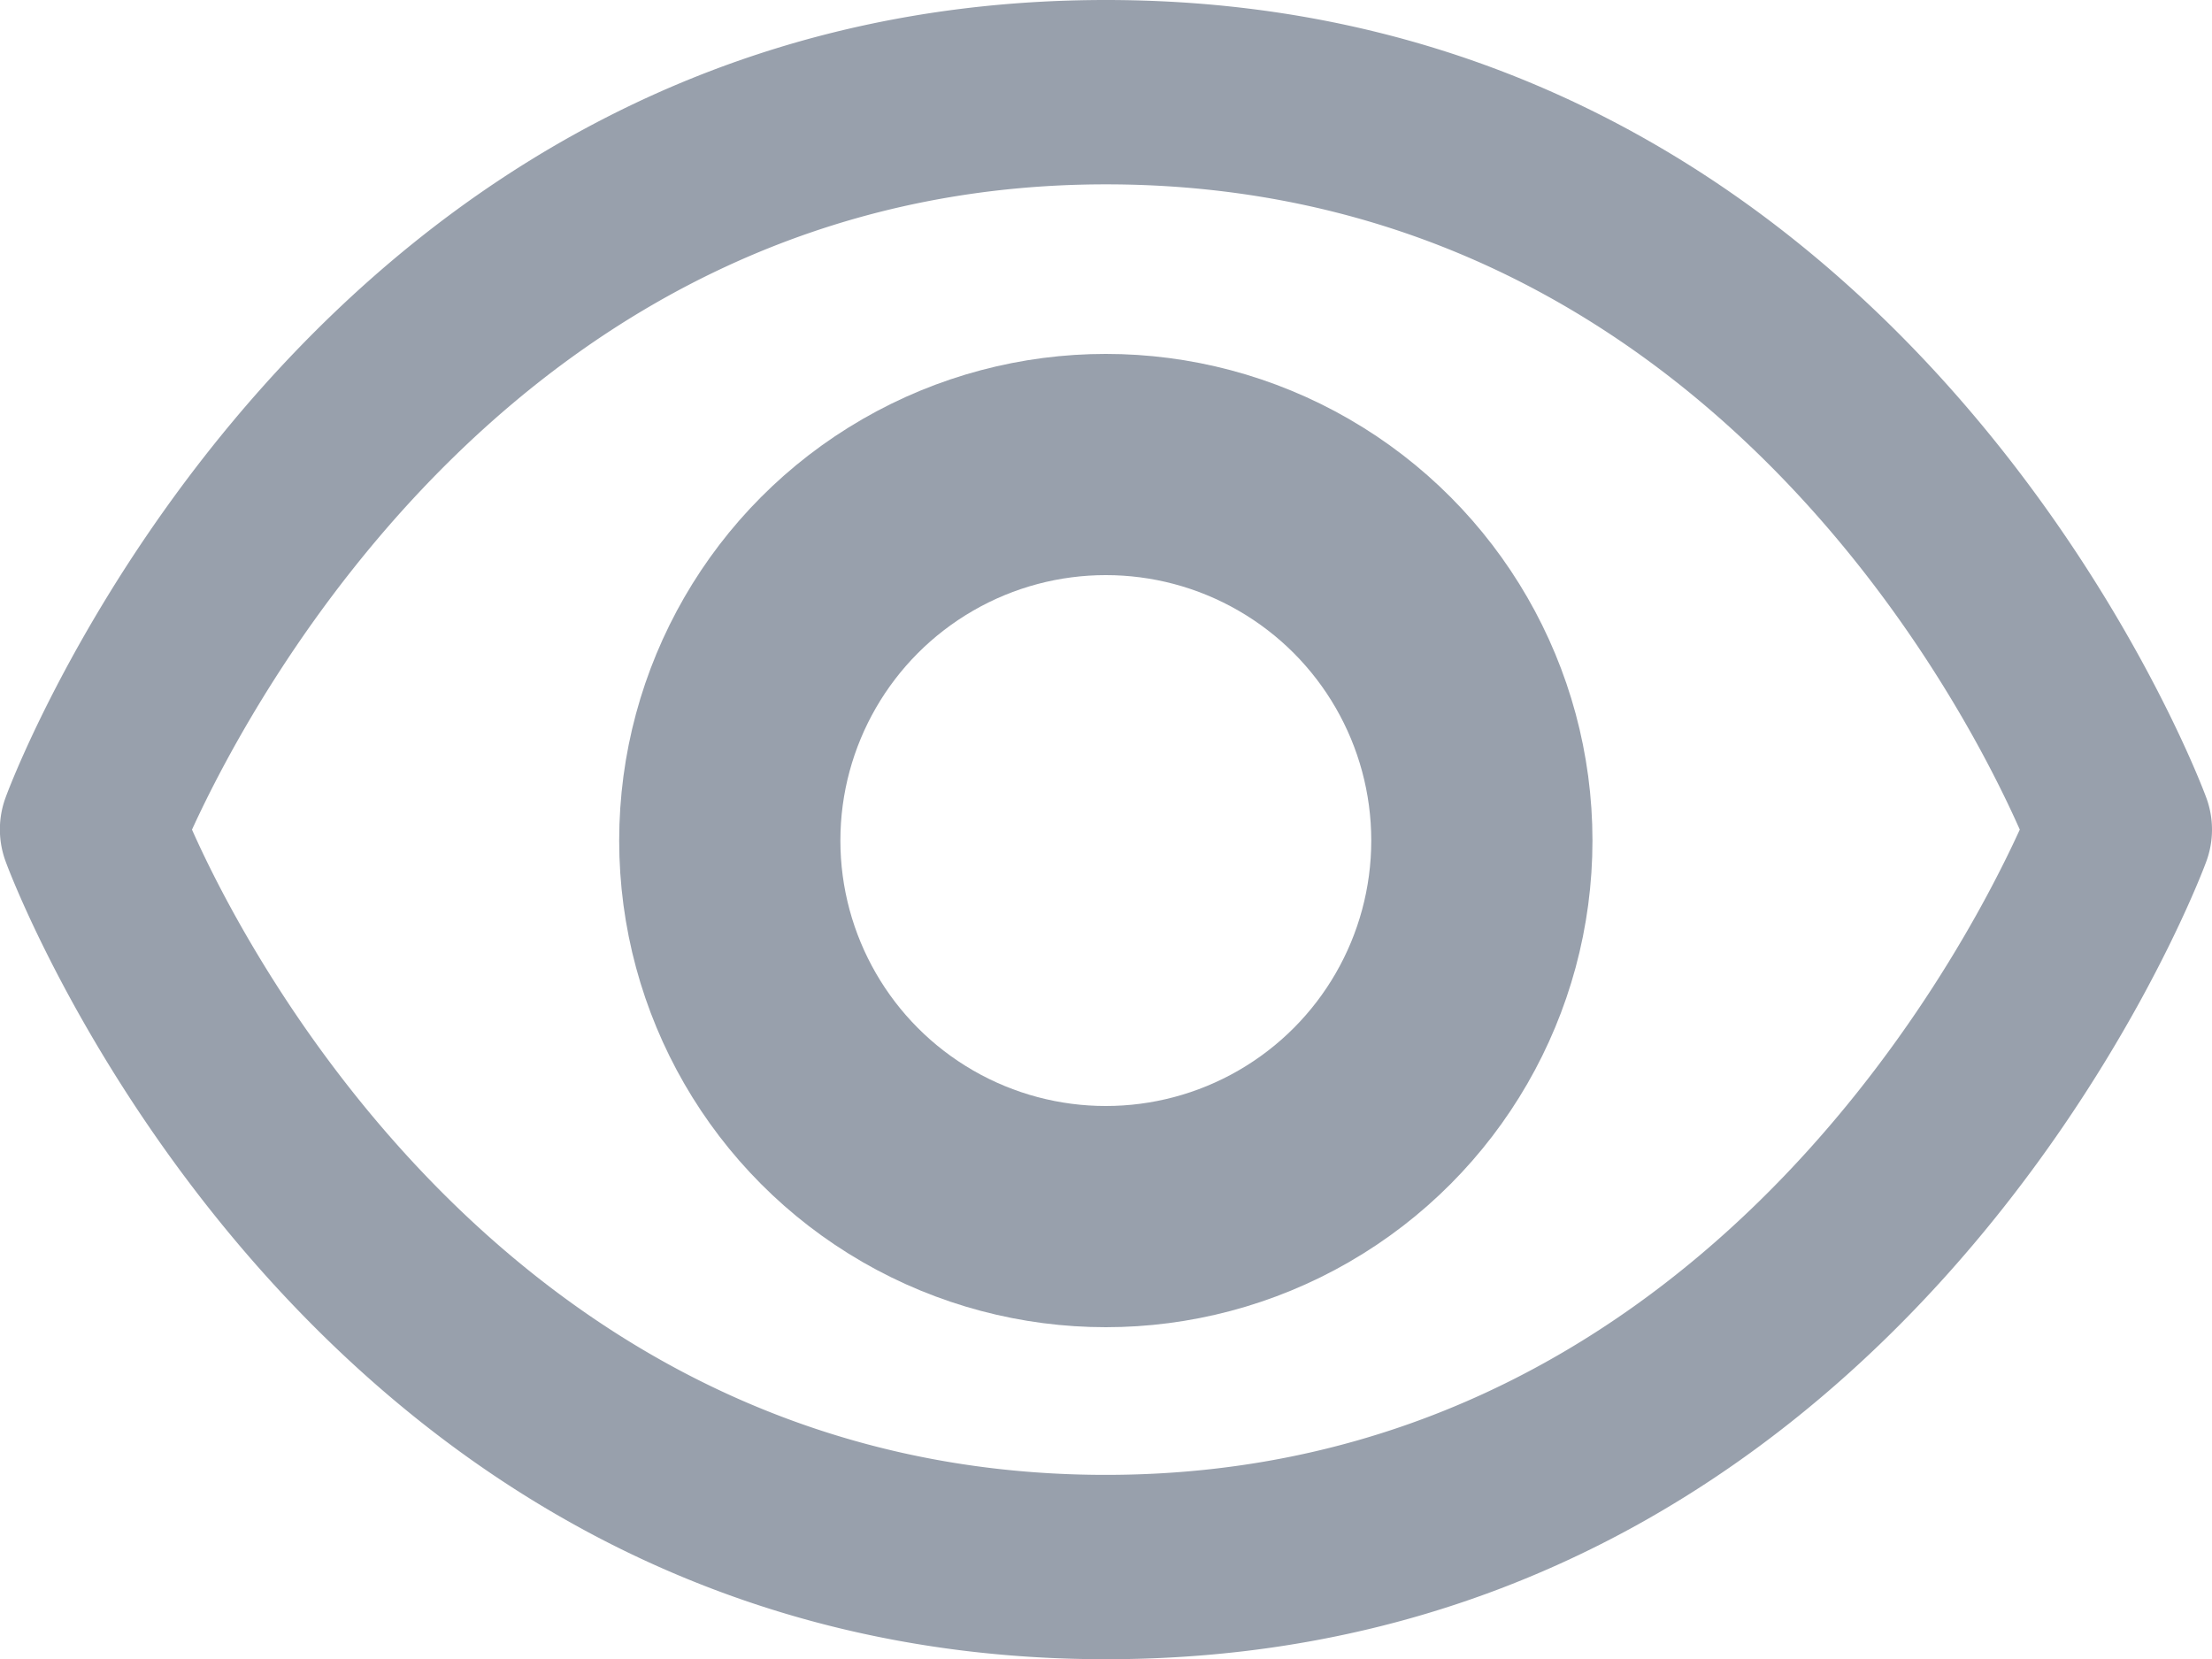 <svg xmlns="http://www.w3.org/2000/svg" width="50" height="37.505" viewBox="0 0 50 37.505">
  <g id="nav-eye" transform="translate(-516.004 -878)">
    <path id="Path_3180" data-name="Path 3180" d="M26.135,51.482c.271.74,6.959,18.023,24.868,18.023S75.6,52.222,75.872,51.482a2.084,2.084,0,0,0,0-1.459C75.6,49.284,68.912,32,51,32s-24.6,17.284-24.868,18.023A2.084,2.084,0,0,0,26.135,51.482ZM51,36.167c13.242,0,19.274,11.46,20.659,14.585C70.277,53.784,64.141,65.338,51,65.338S31.73,53.878,30.344,50.753C31.73,47.721,37.866,36.167,51,36.167Z" transform="translate(490 846)" fill="#98A0AC"/>
    <g id="Ellipse_6" data-name="Ellipse 6" transform="translate(535 891)" fill="none" stroke="#98A0AC" stroke-width="5">
      <circle cx="6" cy="6" r="6" stroke="none"/>
      <circle cx="6" cy="6" r="8.5" fill="none"/>
    </g>
  </g>
</svg>
